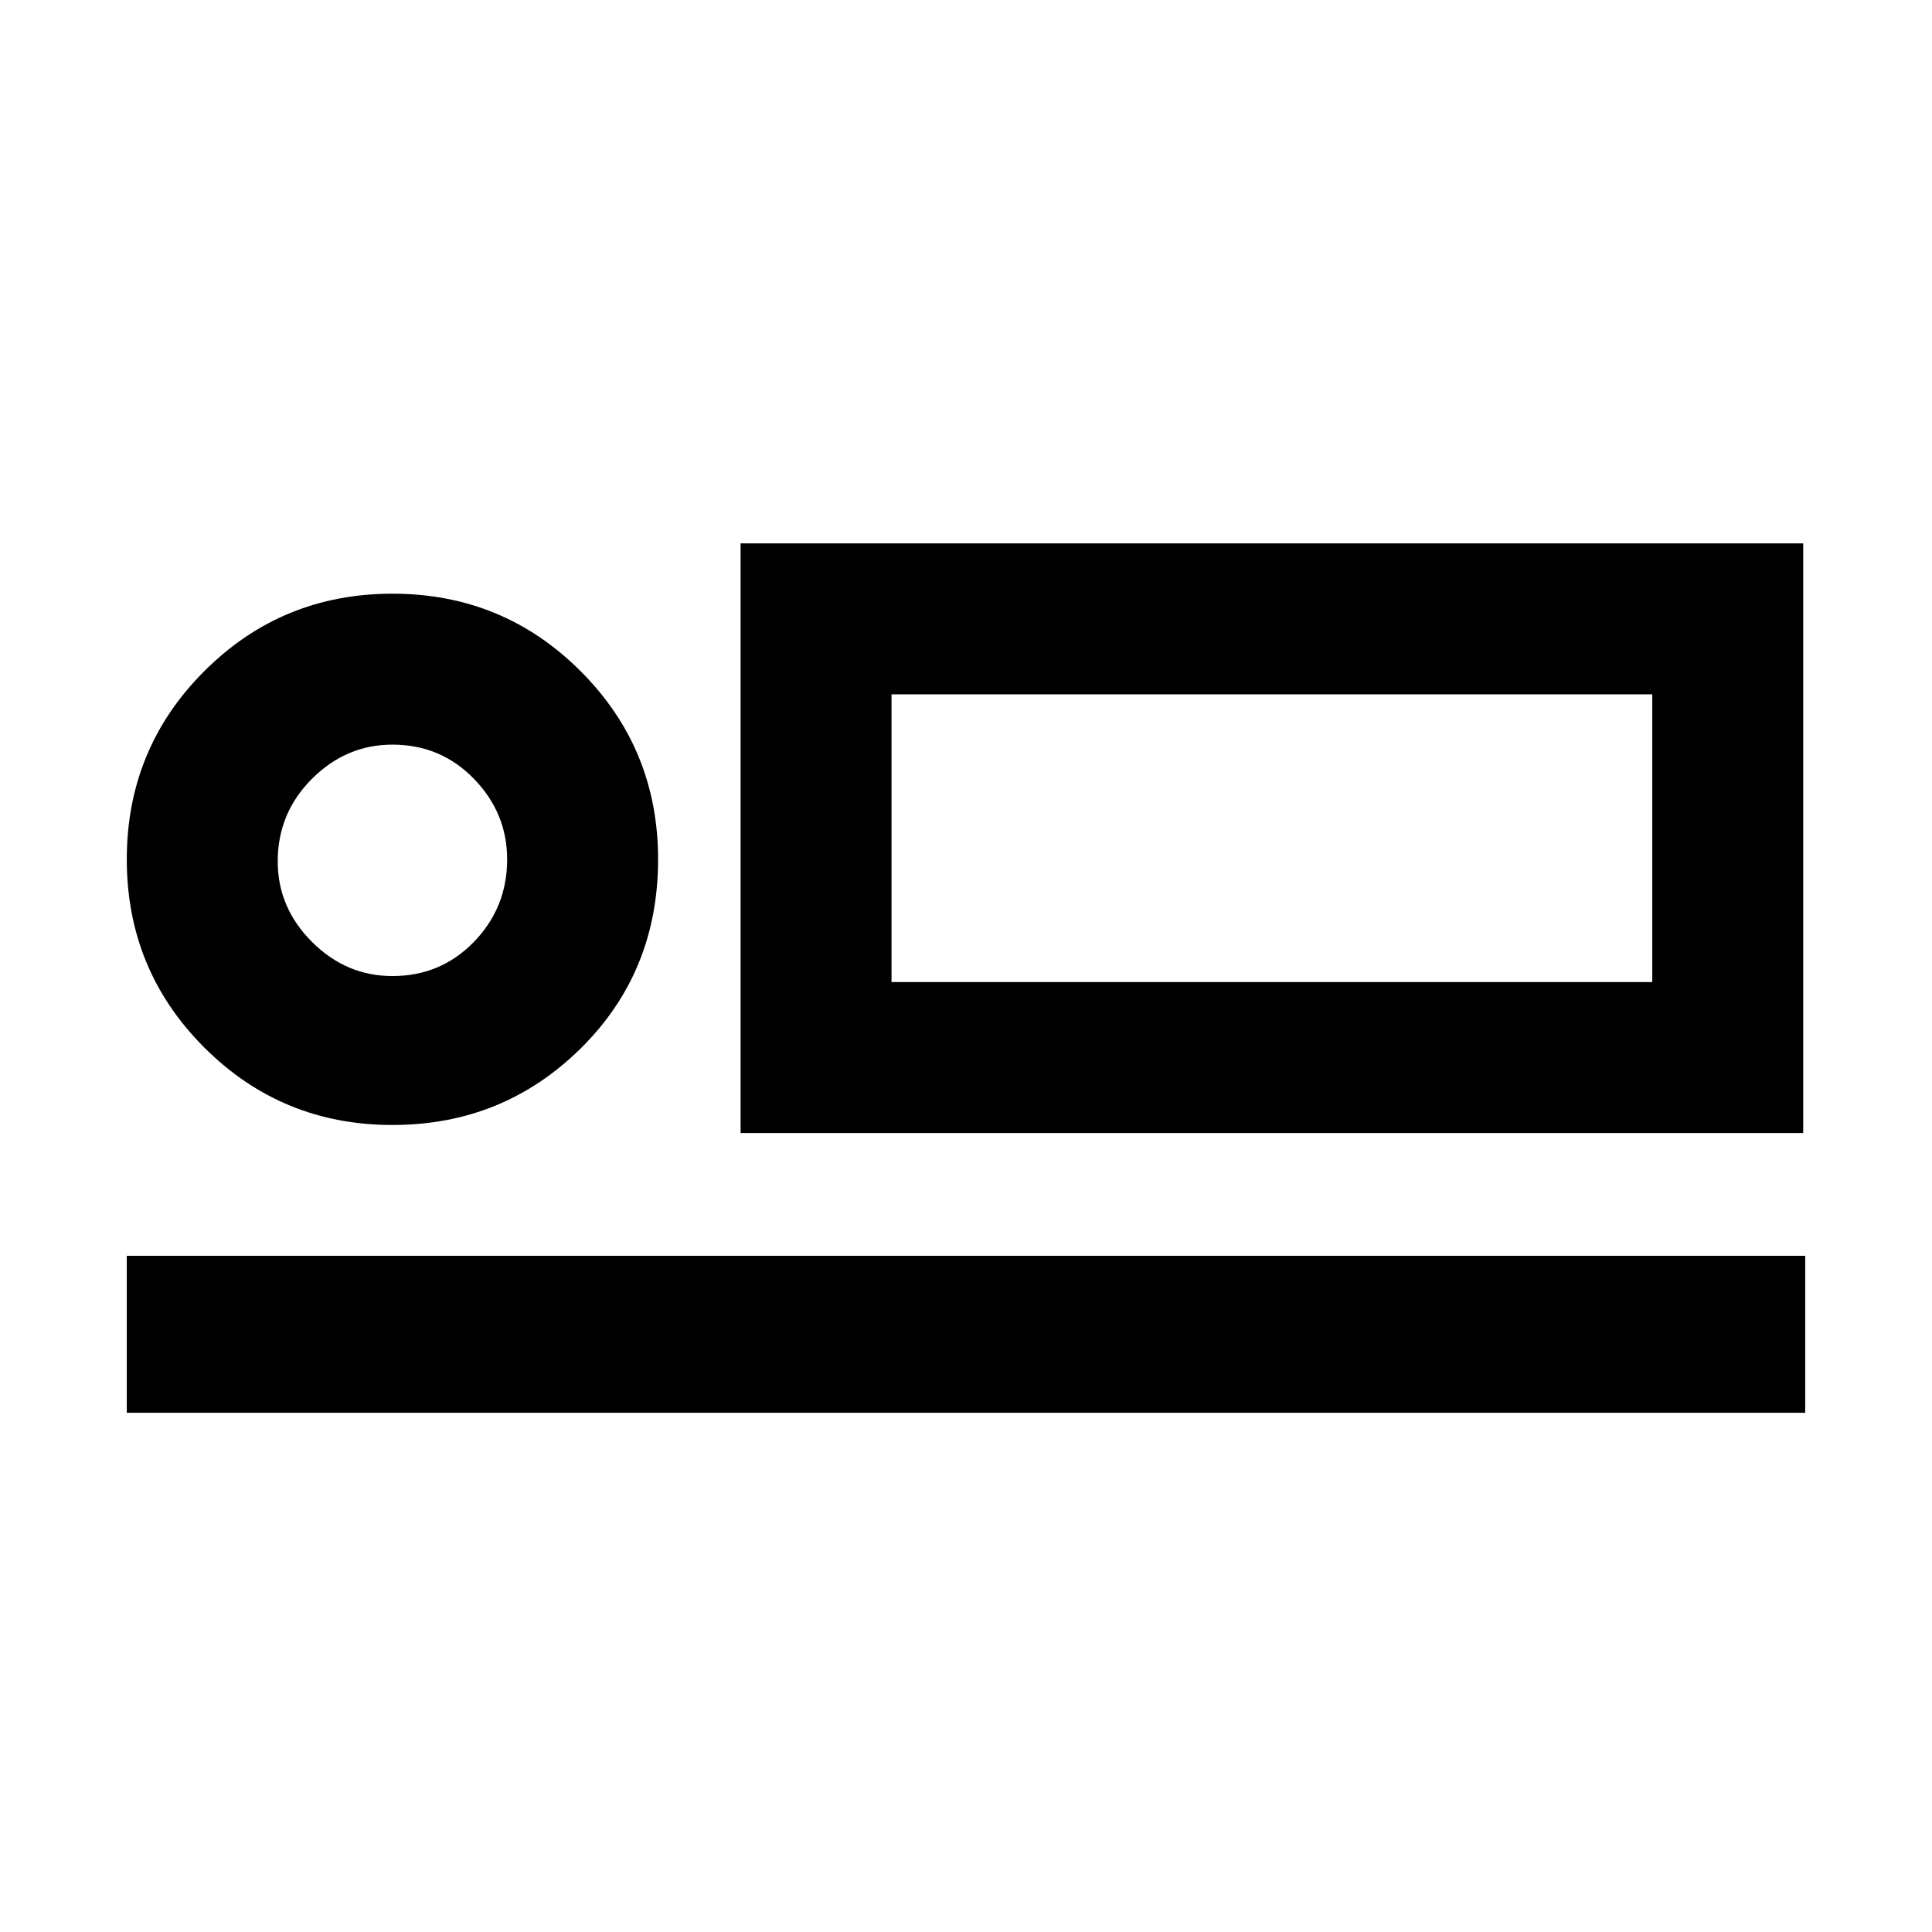 <svg xmlns="http://www.w3.org/2000/svg" height="48" width="48"><path d="M18.4 28.15V13.5H44.8V28.15ZM3.15 35.1V31.2H44.85V35.1ZM9.75 27.95Q7 27.95 5.075 26.025Q3.15 24.1 3.15 21.35Q3.15 18.6 5.075 16.675Q7 14.75 9.75 14.75Q12.5 14.75 14.425 16.675Q16.35 18.6 16.35 21.35Q16.35 24.15 14.425 26.05Q12.5 27.95 9.75 27.95ZM9.75 24.25Q10.95 24.25 11.775 23.4Q12.6 22.55 12.6 21.35Q12.6 20.2 11.775 19.35Q10.95 18.5 9.75 18.5Q8.6 18.5 7.75 19.35Q6.9 20.2 6.9 21.4Q6.9 22.55 7.75 23.4Q8.6 24.25 9.75 24.25ZM22.15 24.4H41.05V17.25H22.15ZM9.75 21.35Q9.75 21.35 9.75 21.35Q9.75 21.35 9.75 21.35Q9.75 21.35 9.75 21.35Q9.75 21.35 9.75 21.35Q9.75 21.35 9.75 21.35Q9.75 21.35 9.75 21.35Q9.75 21.35 9.75 21.35Q9.75 21.35 9.75 21.35ZM22.15 24.4V17.25V24.4Z"/></svg>